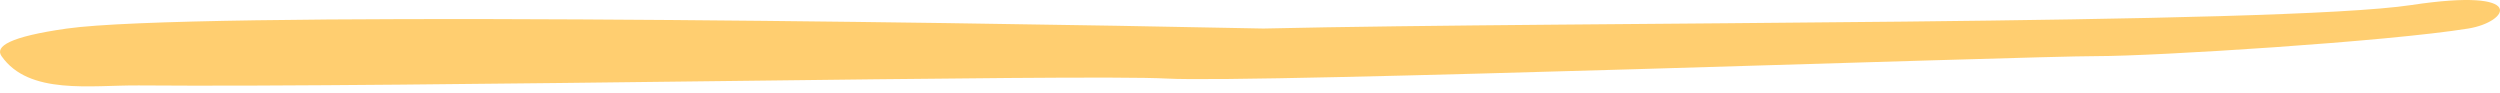 <svg width="321" height="12" fill="none" xmlns="http://www.w3.org/2000/svg"><path d="M8.611 3.663C1.15 4.717-.66 5.975.195 7.203c3.51 5.04 11.496 3.716 17.637 3.766 34.43.282 121.267-1.475 131.972-.883 11.186.619 109.995-2.88 119.447-2.88 7.562 0 37.243-1.86 47.68-3.543 5.16-.832 7.853-5.306-7.292-3.019-17.014 2.57-107.257 2.101-147.429 3.019-44.701-.918-138.002-2.203-153.599 0Z" fill="#FFCE70"/></svg>